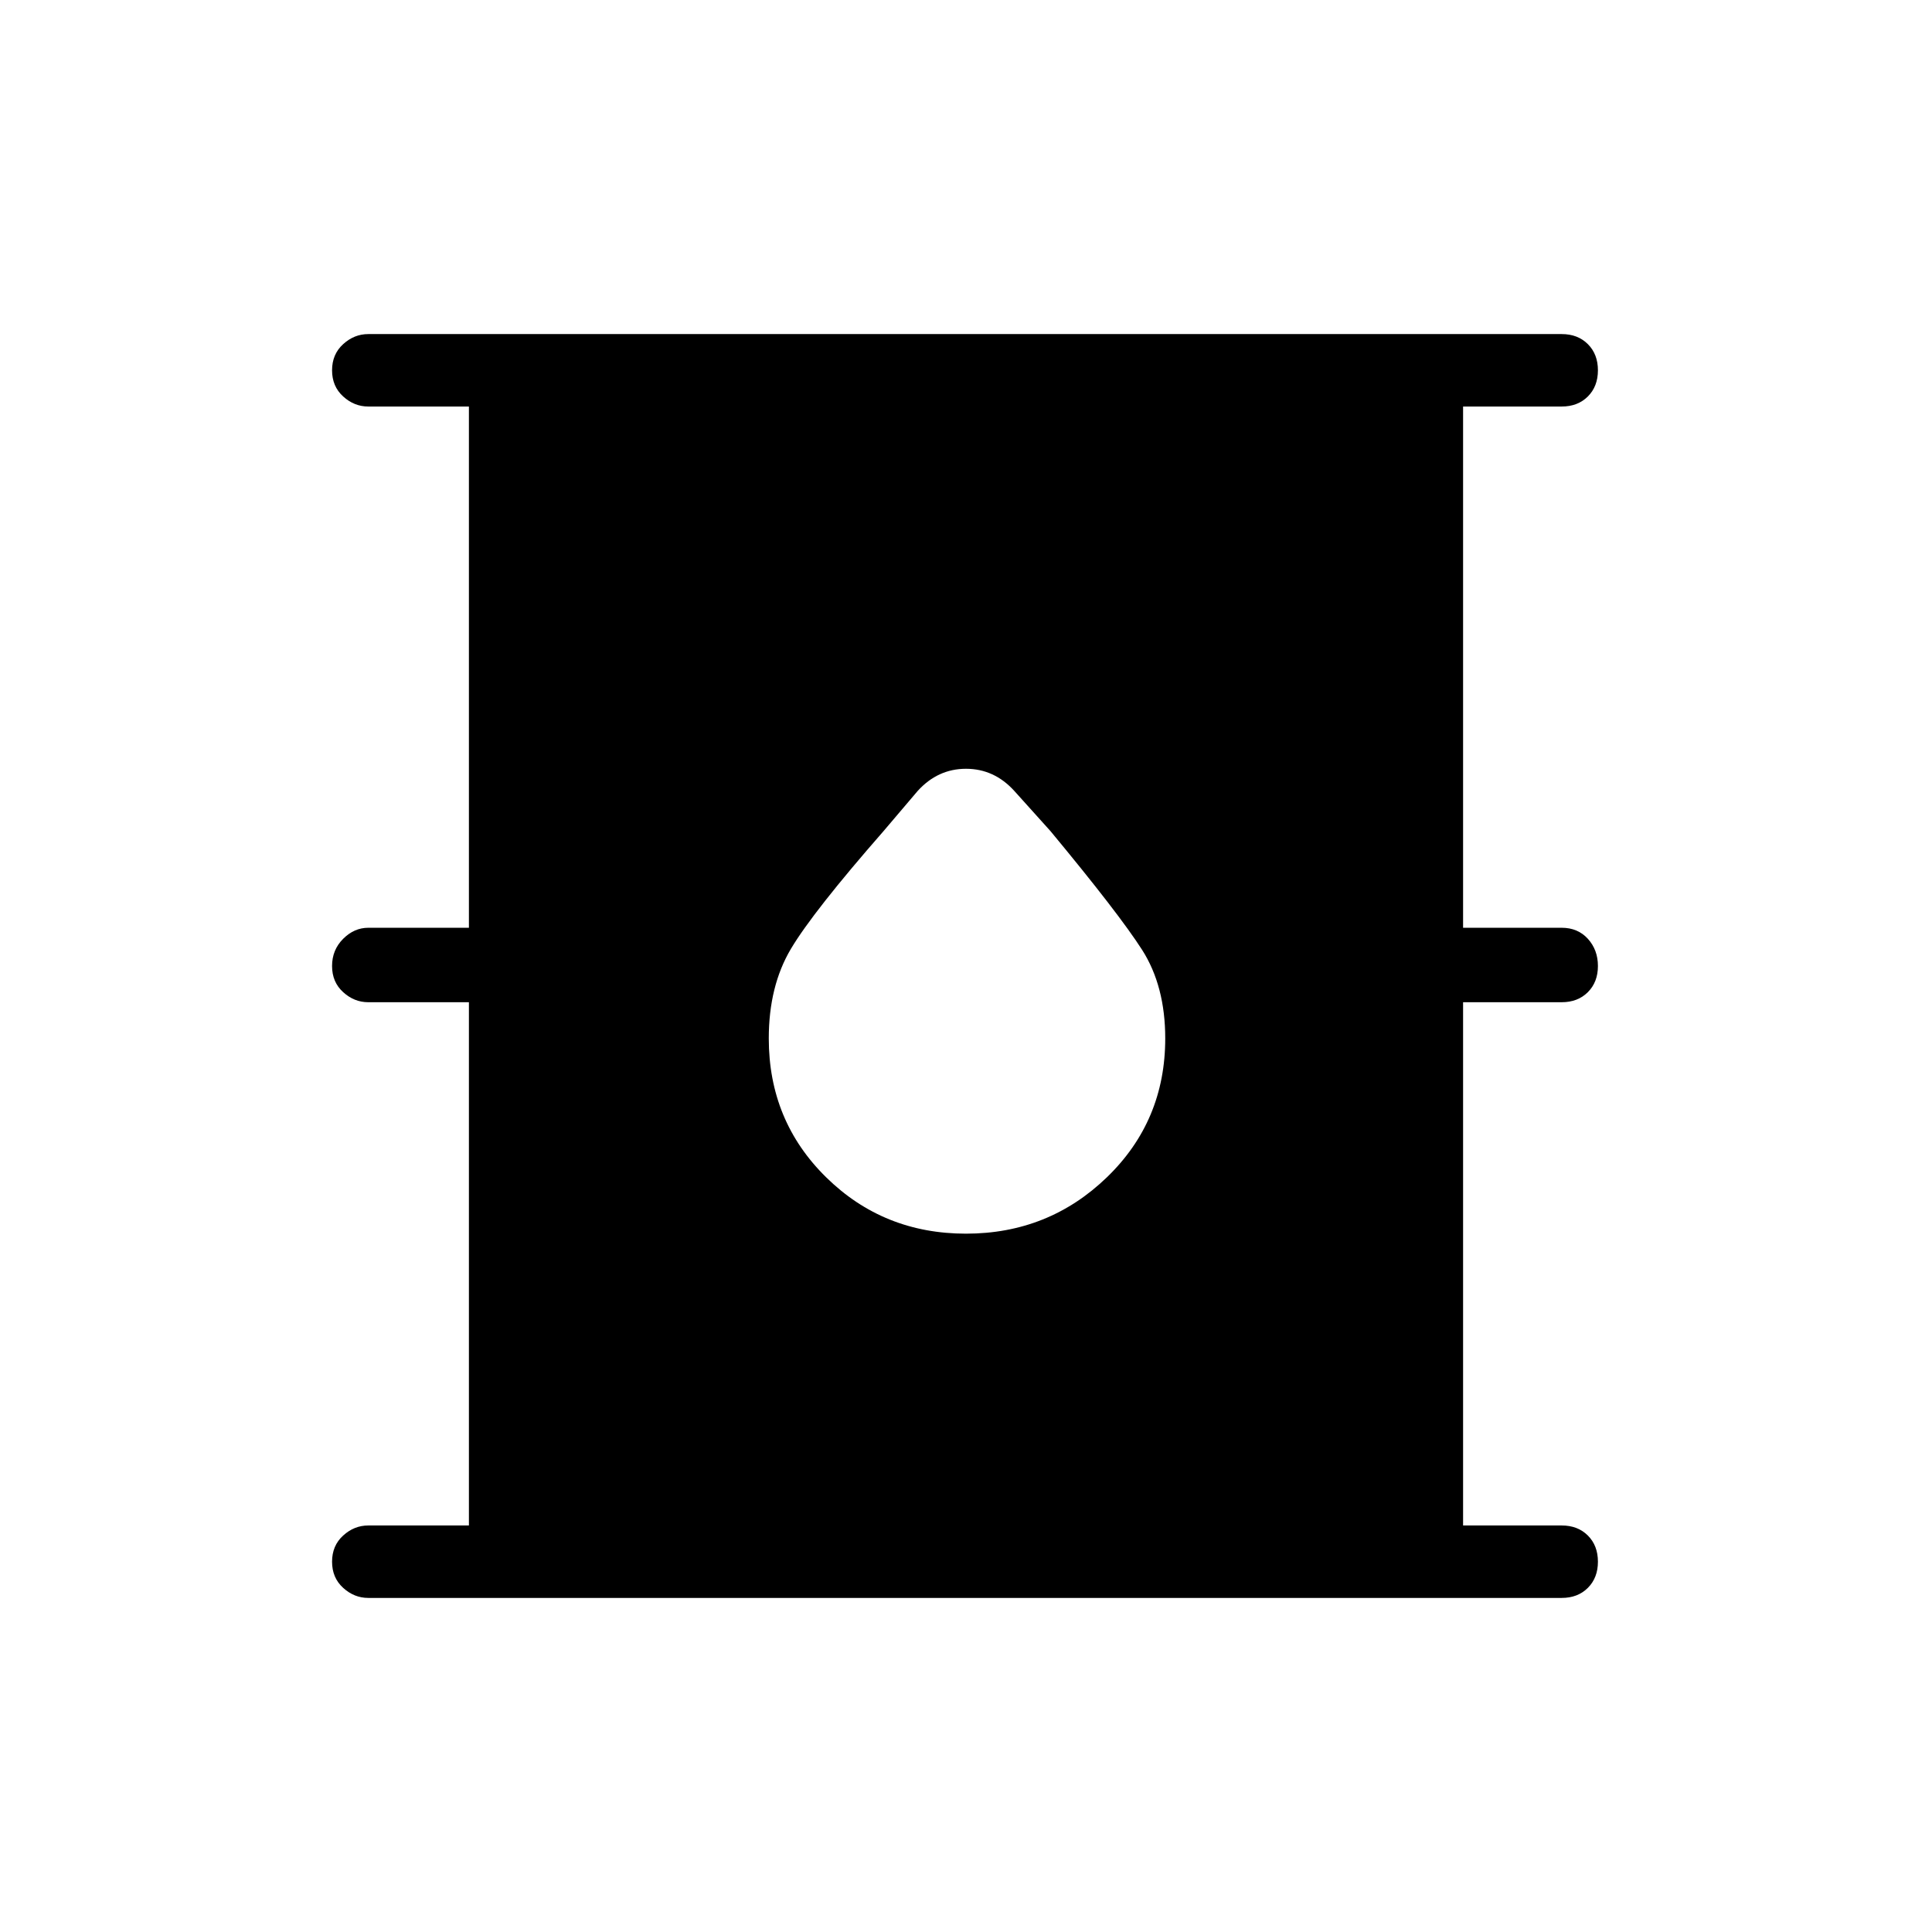 <svg xmlns="http://www.w3.org/2000/svg" height="24" width="24"><path d="M4.575 19.85q-.175 0-.312-.125-.138-.125-.138-.325t.138-.325q.137-.125.312-.125h1.25v-6.5h-1.25q-.175 0-.312-.125-.138-.125-.138-.325t.138-.338q.137-.137.312-.137h1.25V5.05h-1.25q-.175 0-.312-.125-.138-.125-.138-.325t.138-.325q.137-.125.312-.125H19.4q.2 0 .325.125t.125.325q0 .2-.125.325t-.325.125h-1.225v6.475H19.4q.2 0 .325.137.125.138.125.338t-.125.325q-.125.125-.325.125h-1.225v6.5H19.4q.2 0 .325.125t.125.325q0 .2-.125.325t-.325.125ZM12 15.325q1.025 0 1.75-.7.725-.7.725-1.725 0-.65-.287-1.1-.288-.45-1.138-1.475l-.45-.5q-.25-.275-.6-.275t-.6.275l-.425.5q-.875 1-1.15 1.462-.275.463-.275 1.113 0 1.025.713 1.725.712.7 1.737.7Z"/></svg>